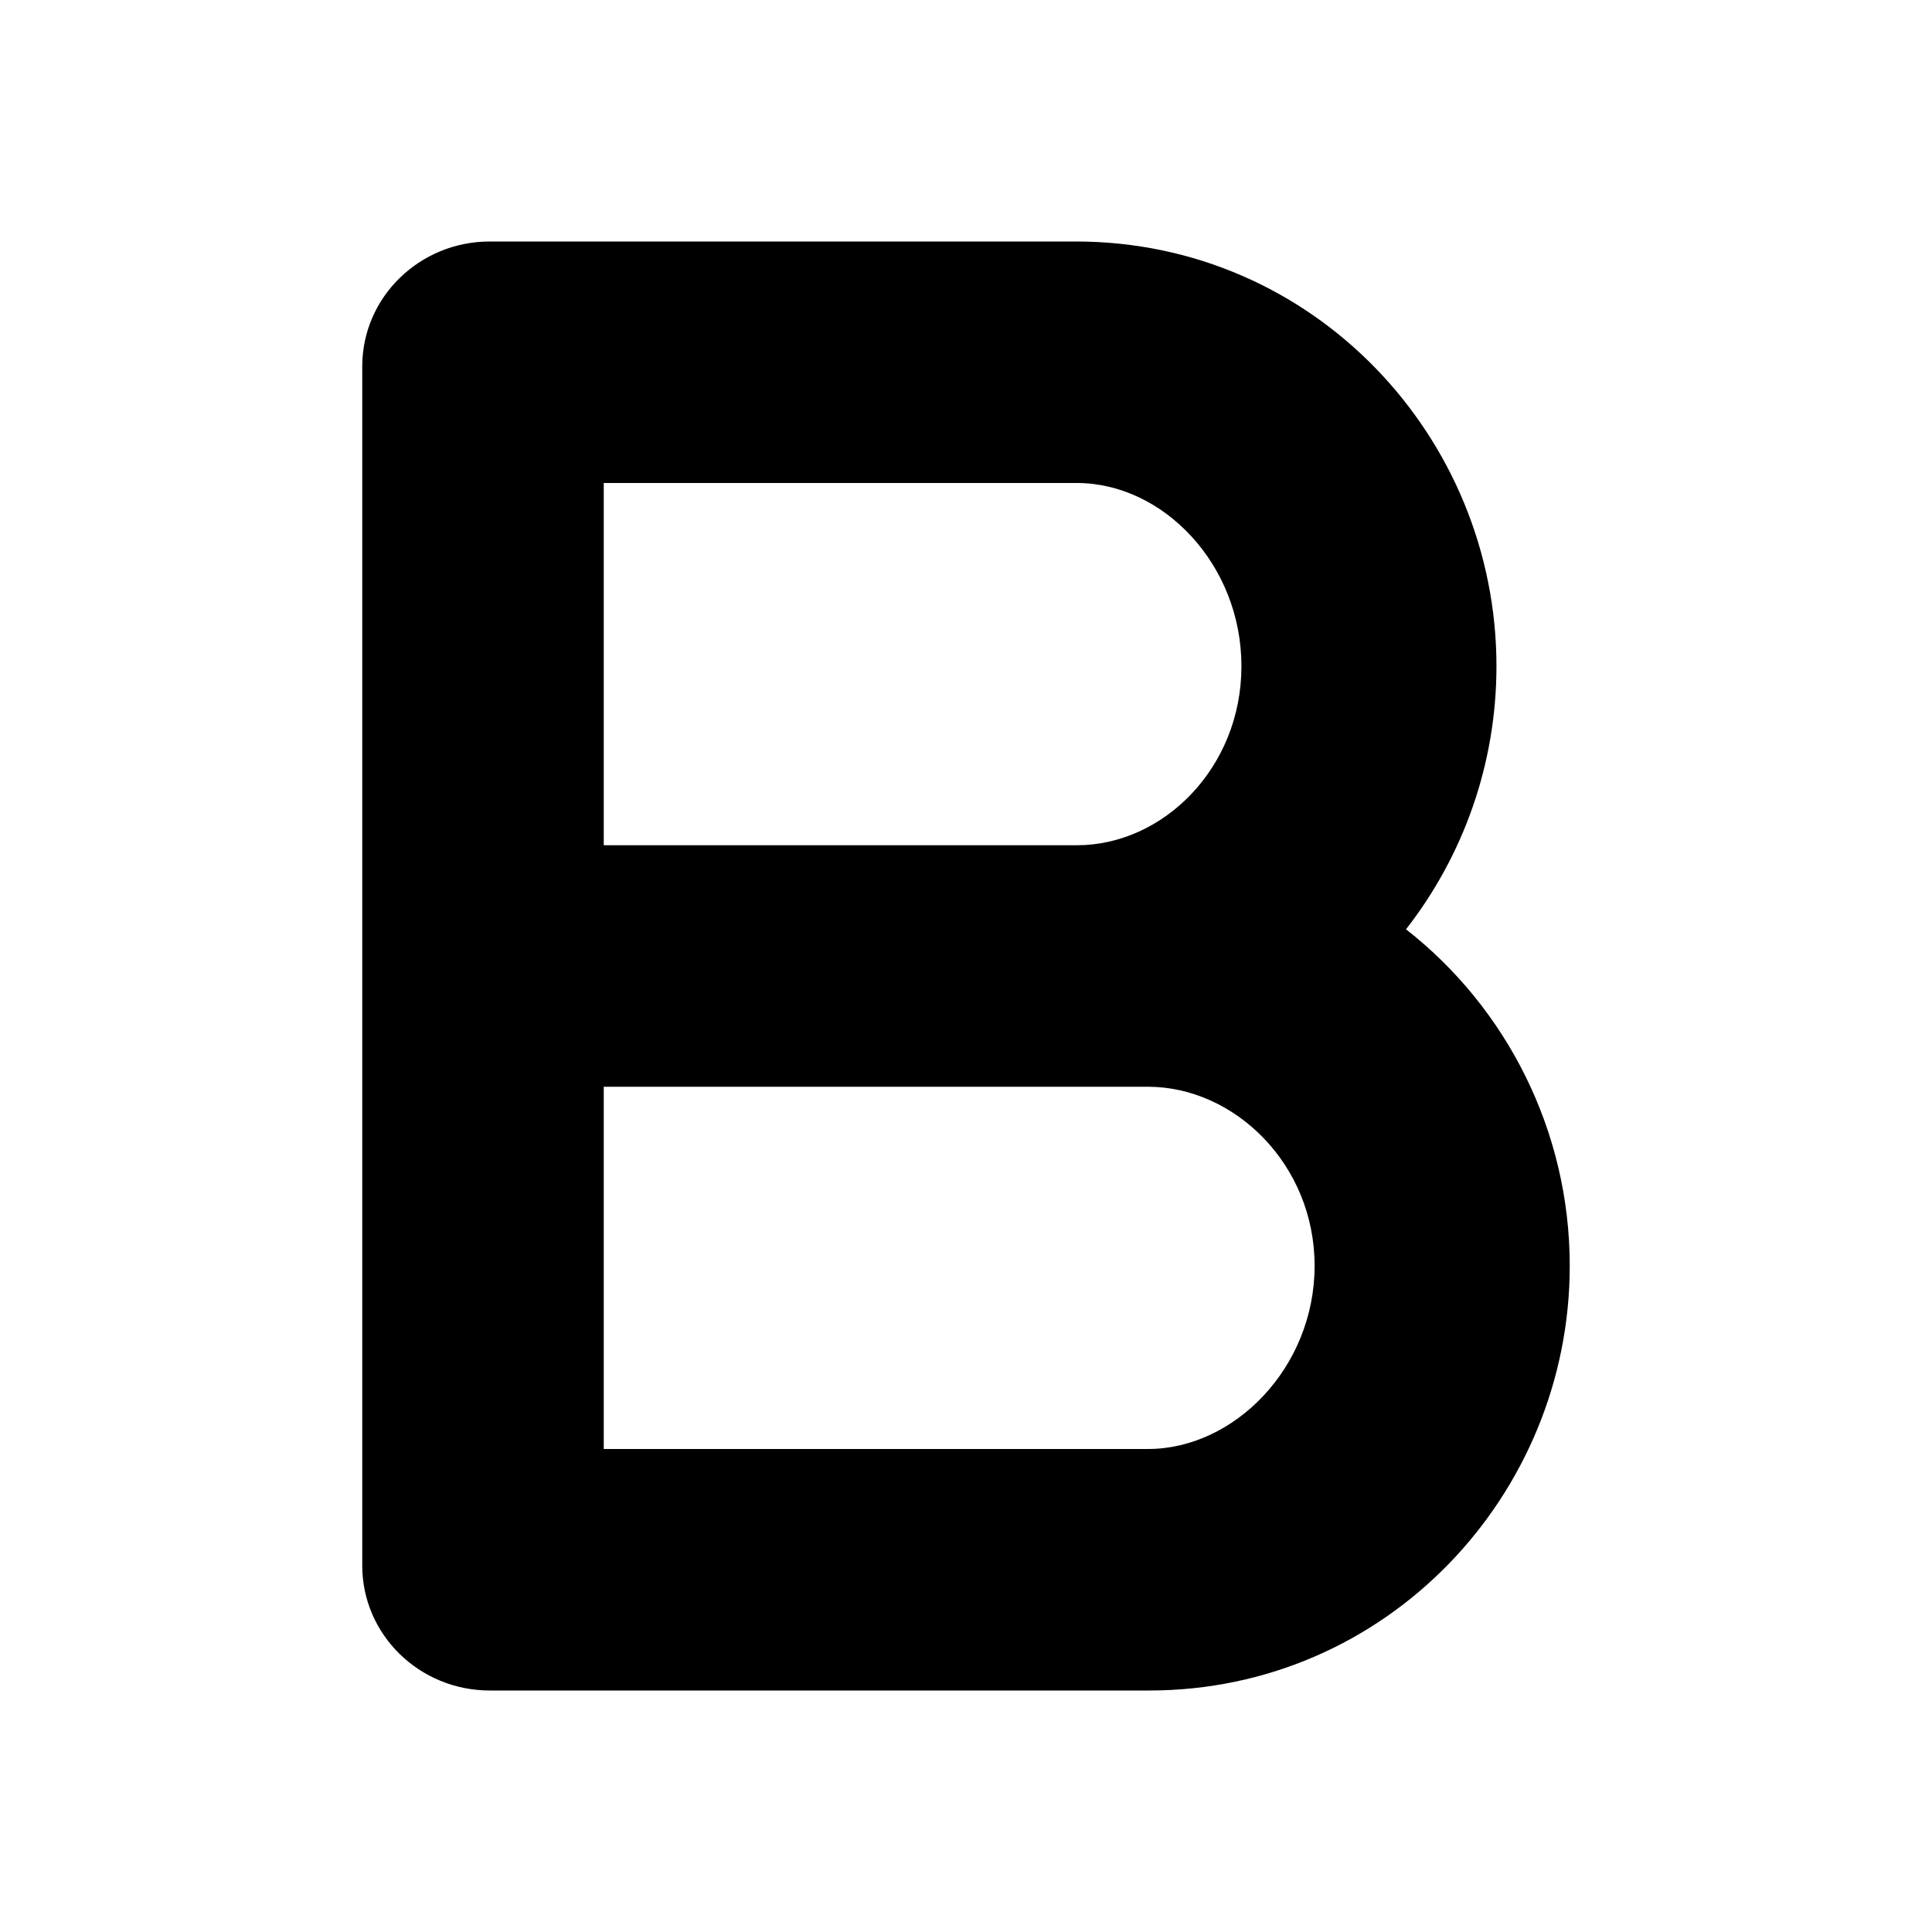 <svg width="16" height="16" viewBox="0 0 16 16" xmlns="http://www.w3.org/2000/svg">
<path fill-rule="evenodd" clip-rule="evenodd" d="M3 3.034C3 2.463 3.473 2 4.056 2H8.91C10.877 2 12.393 3.618 12.393 5.517C12.393 6.33 12.116 7.091 11.644 7.696C12.476 8.346 13 9.366 13 10.483C13 12.382 11.483 14 9.517 14H4.056C3.473 14 3 13.537 3 12.966V3.034ZM5 9V12H9.507C10.221 12 10.887 11.326 10.887 10.483C10.887 9.64 10.221 9 9.507 9H5ZM5 7H8.918C9.632 7 10.281 6.36 10.281 5.517C10.281 4.674 9.632 4 8.918 4H5V7Z"/>
</svg>
